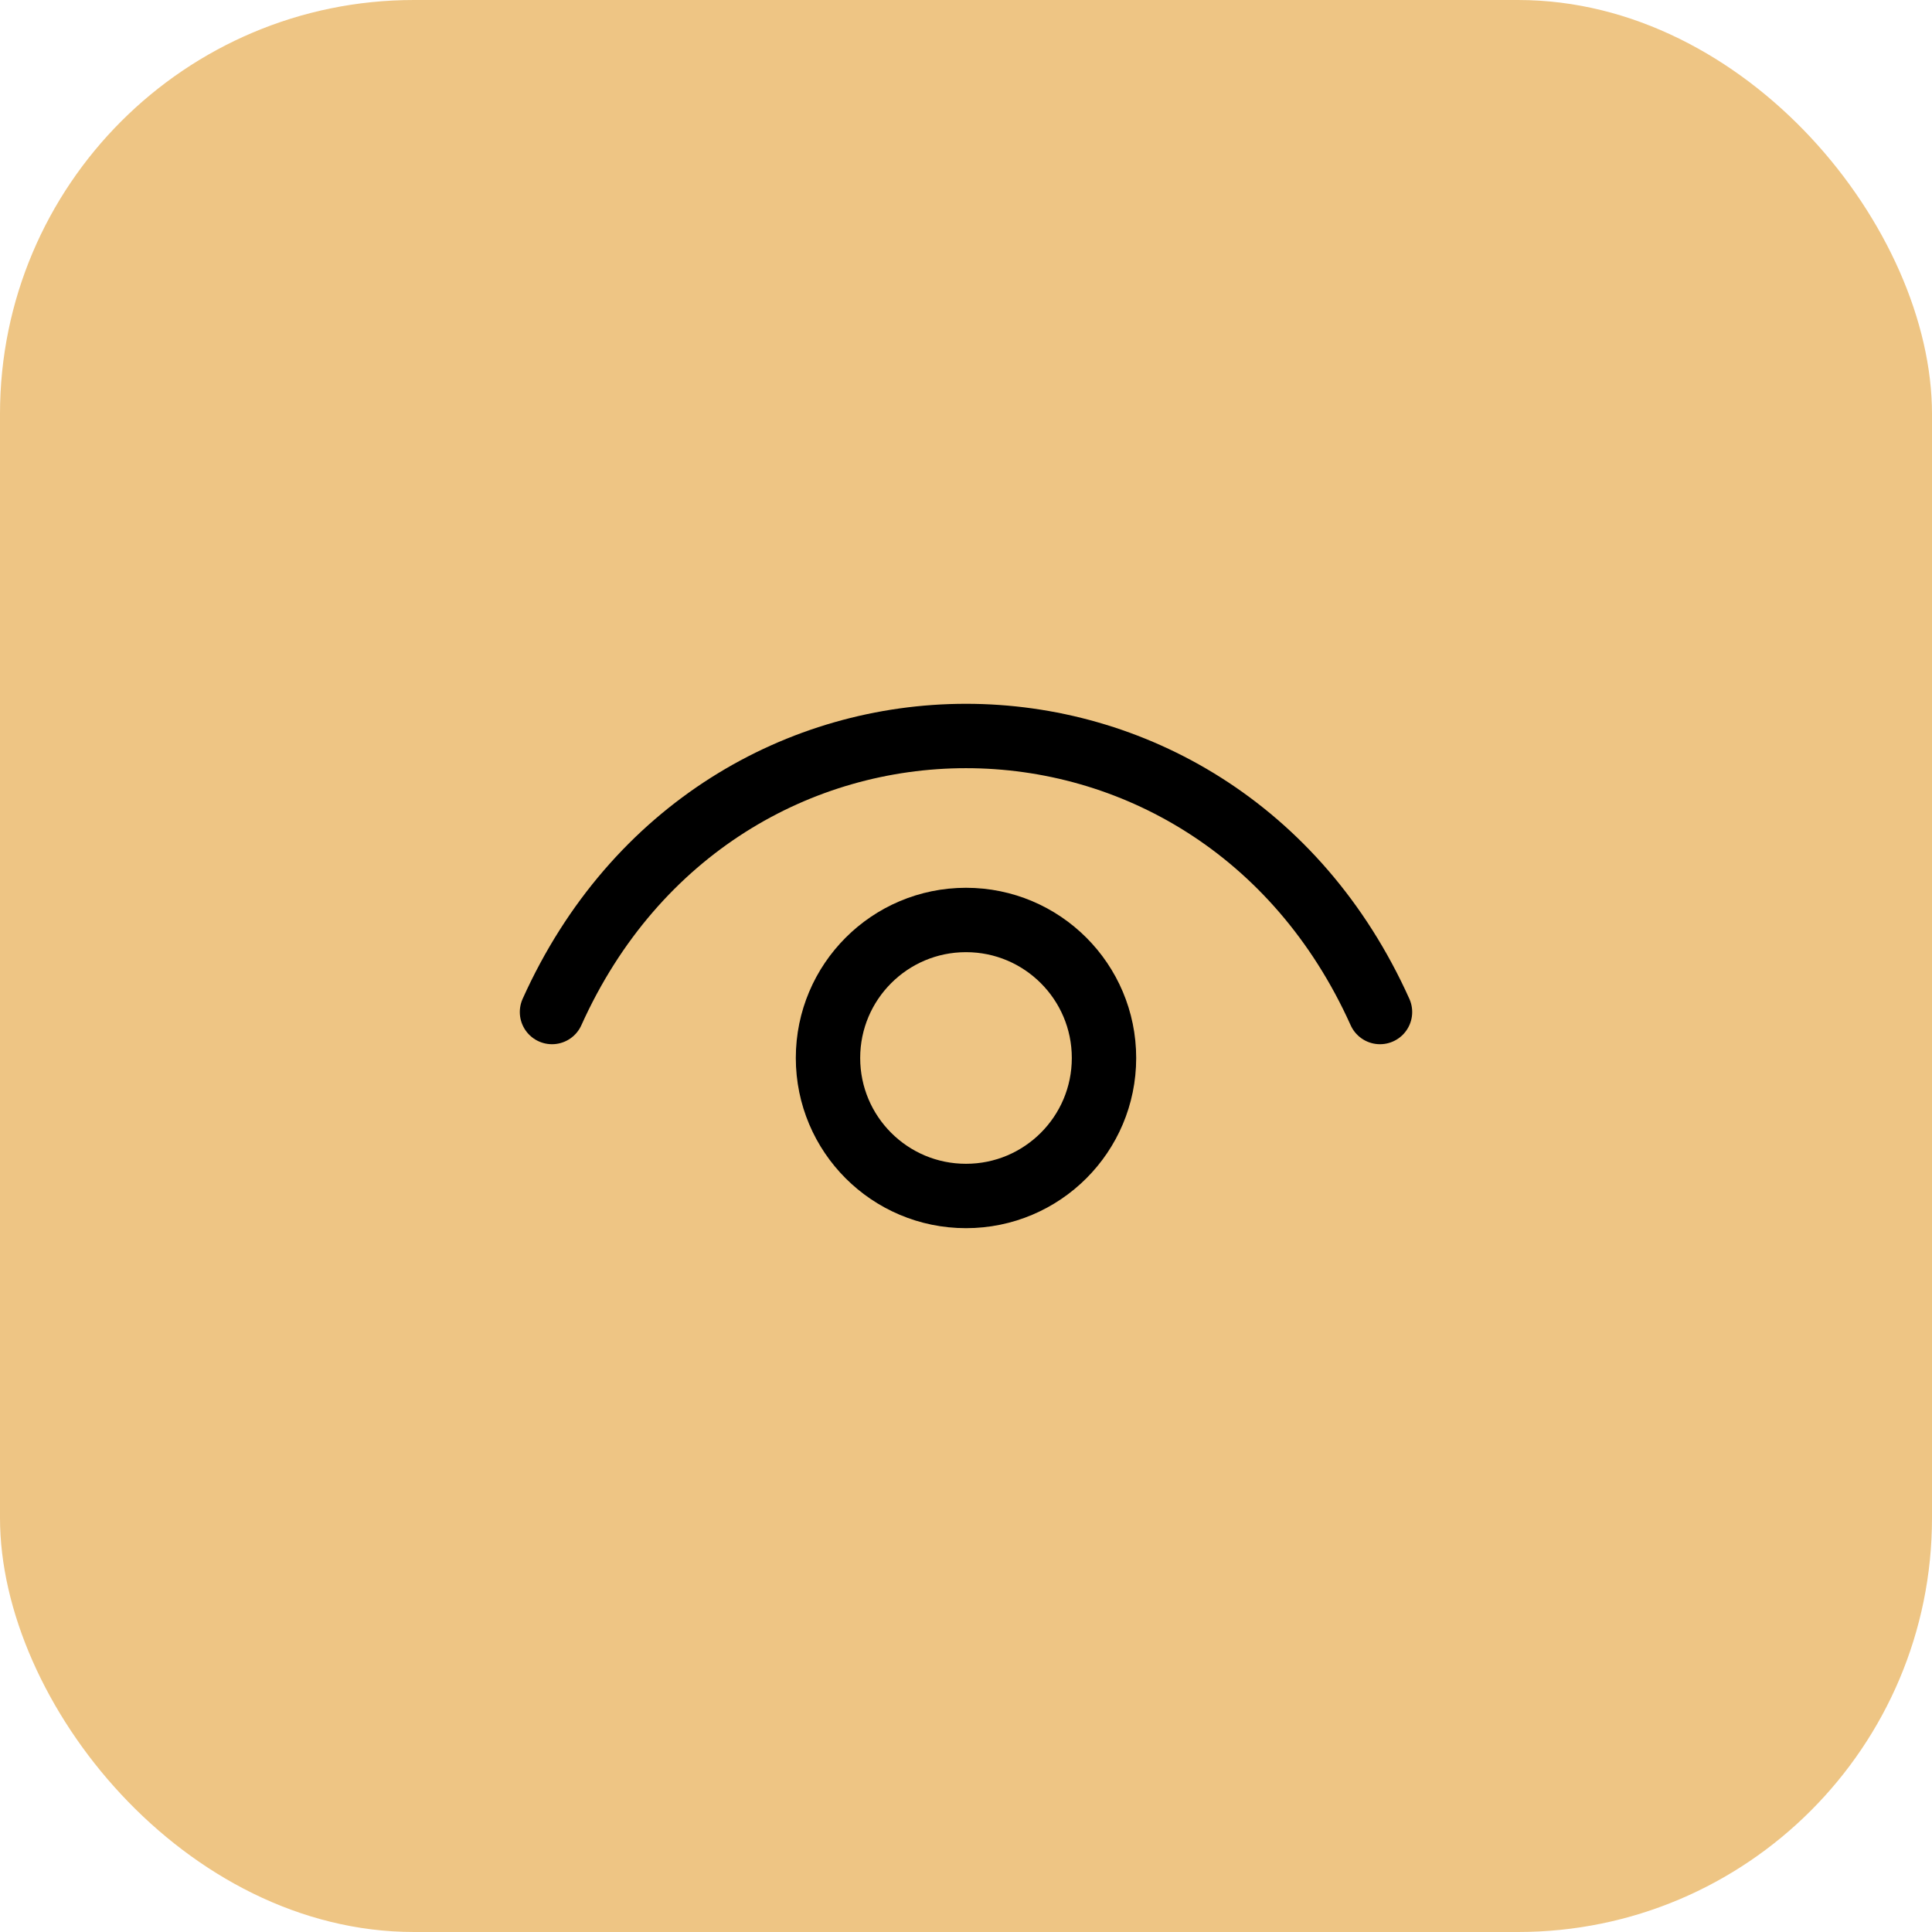 <svg width="28" height="28" viewBox="0 0 28 28" fill="none" xmlns="http://www.w3.org/2000/svg">
<rect width="28" height="28" rx="6" fill="#EEC584"/>
<path d="M8 14.667C10.4 9.333 17.6 9.333 20 14.667" stroke="black" stroke-width="0.933" stroke-linecap="round" stroke-linejoin="round"/>
<path d="M14 17.333C12.895 17.333 12 16.438 12 15.333C12 14.229 12.895 13.333 14 13.333C15.105 13.333 16 14.229 16 15.333C16 16.438 15.105 17.333 14 17.333Z" stroke="black" stroke-width="0.933" stroke-linecap="round" stroke-linejoin="round"/>
</svg>
